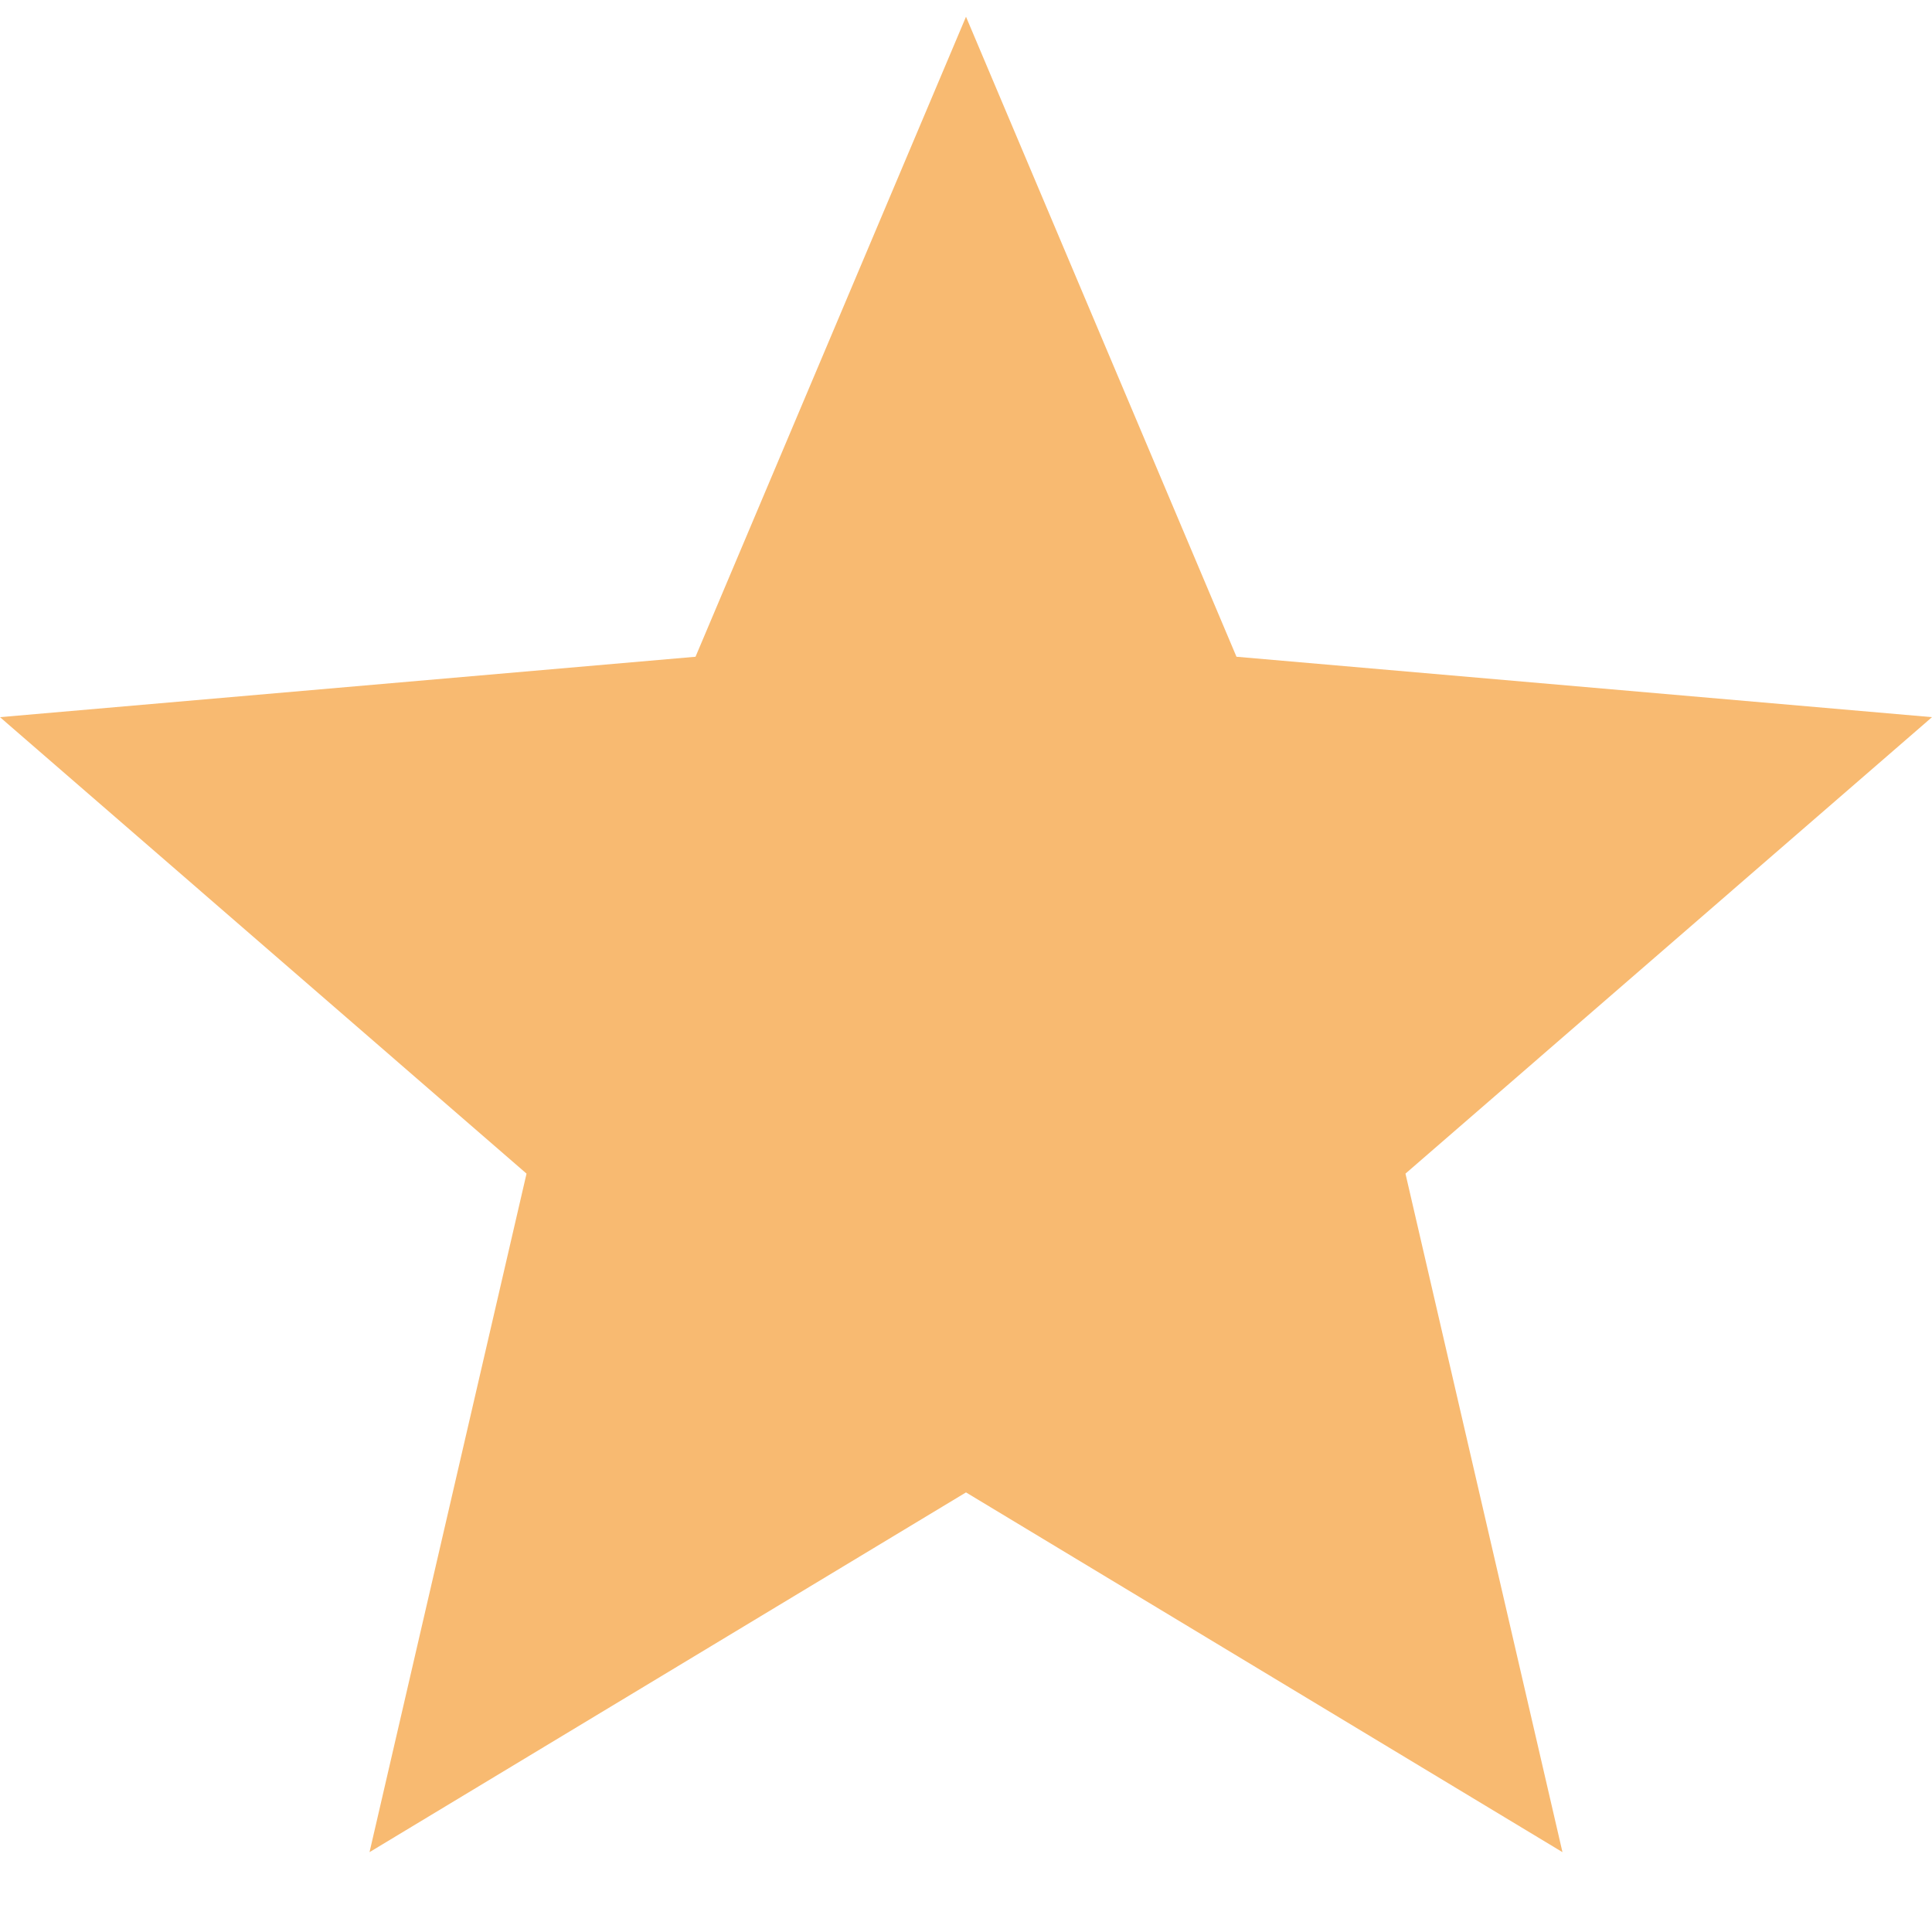 <svg width="15" height="15" viewBox="0 0 15 15" fill="none" xmlns="http://www.w3.org/2000/svg">
  <path d="M2.869 14.38L4.088 9.112L0 5.568L5.4 5.099L7.5 0.13L9.6 5.099L15 5.568L10.912 9.112L12.131 14.38L7.5 11.587L2.869 14.38Z" fill="#F8BA71" />
</svg>